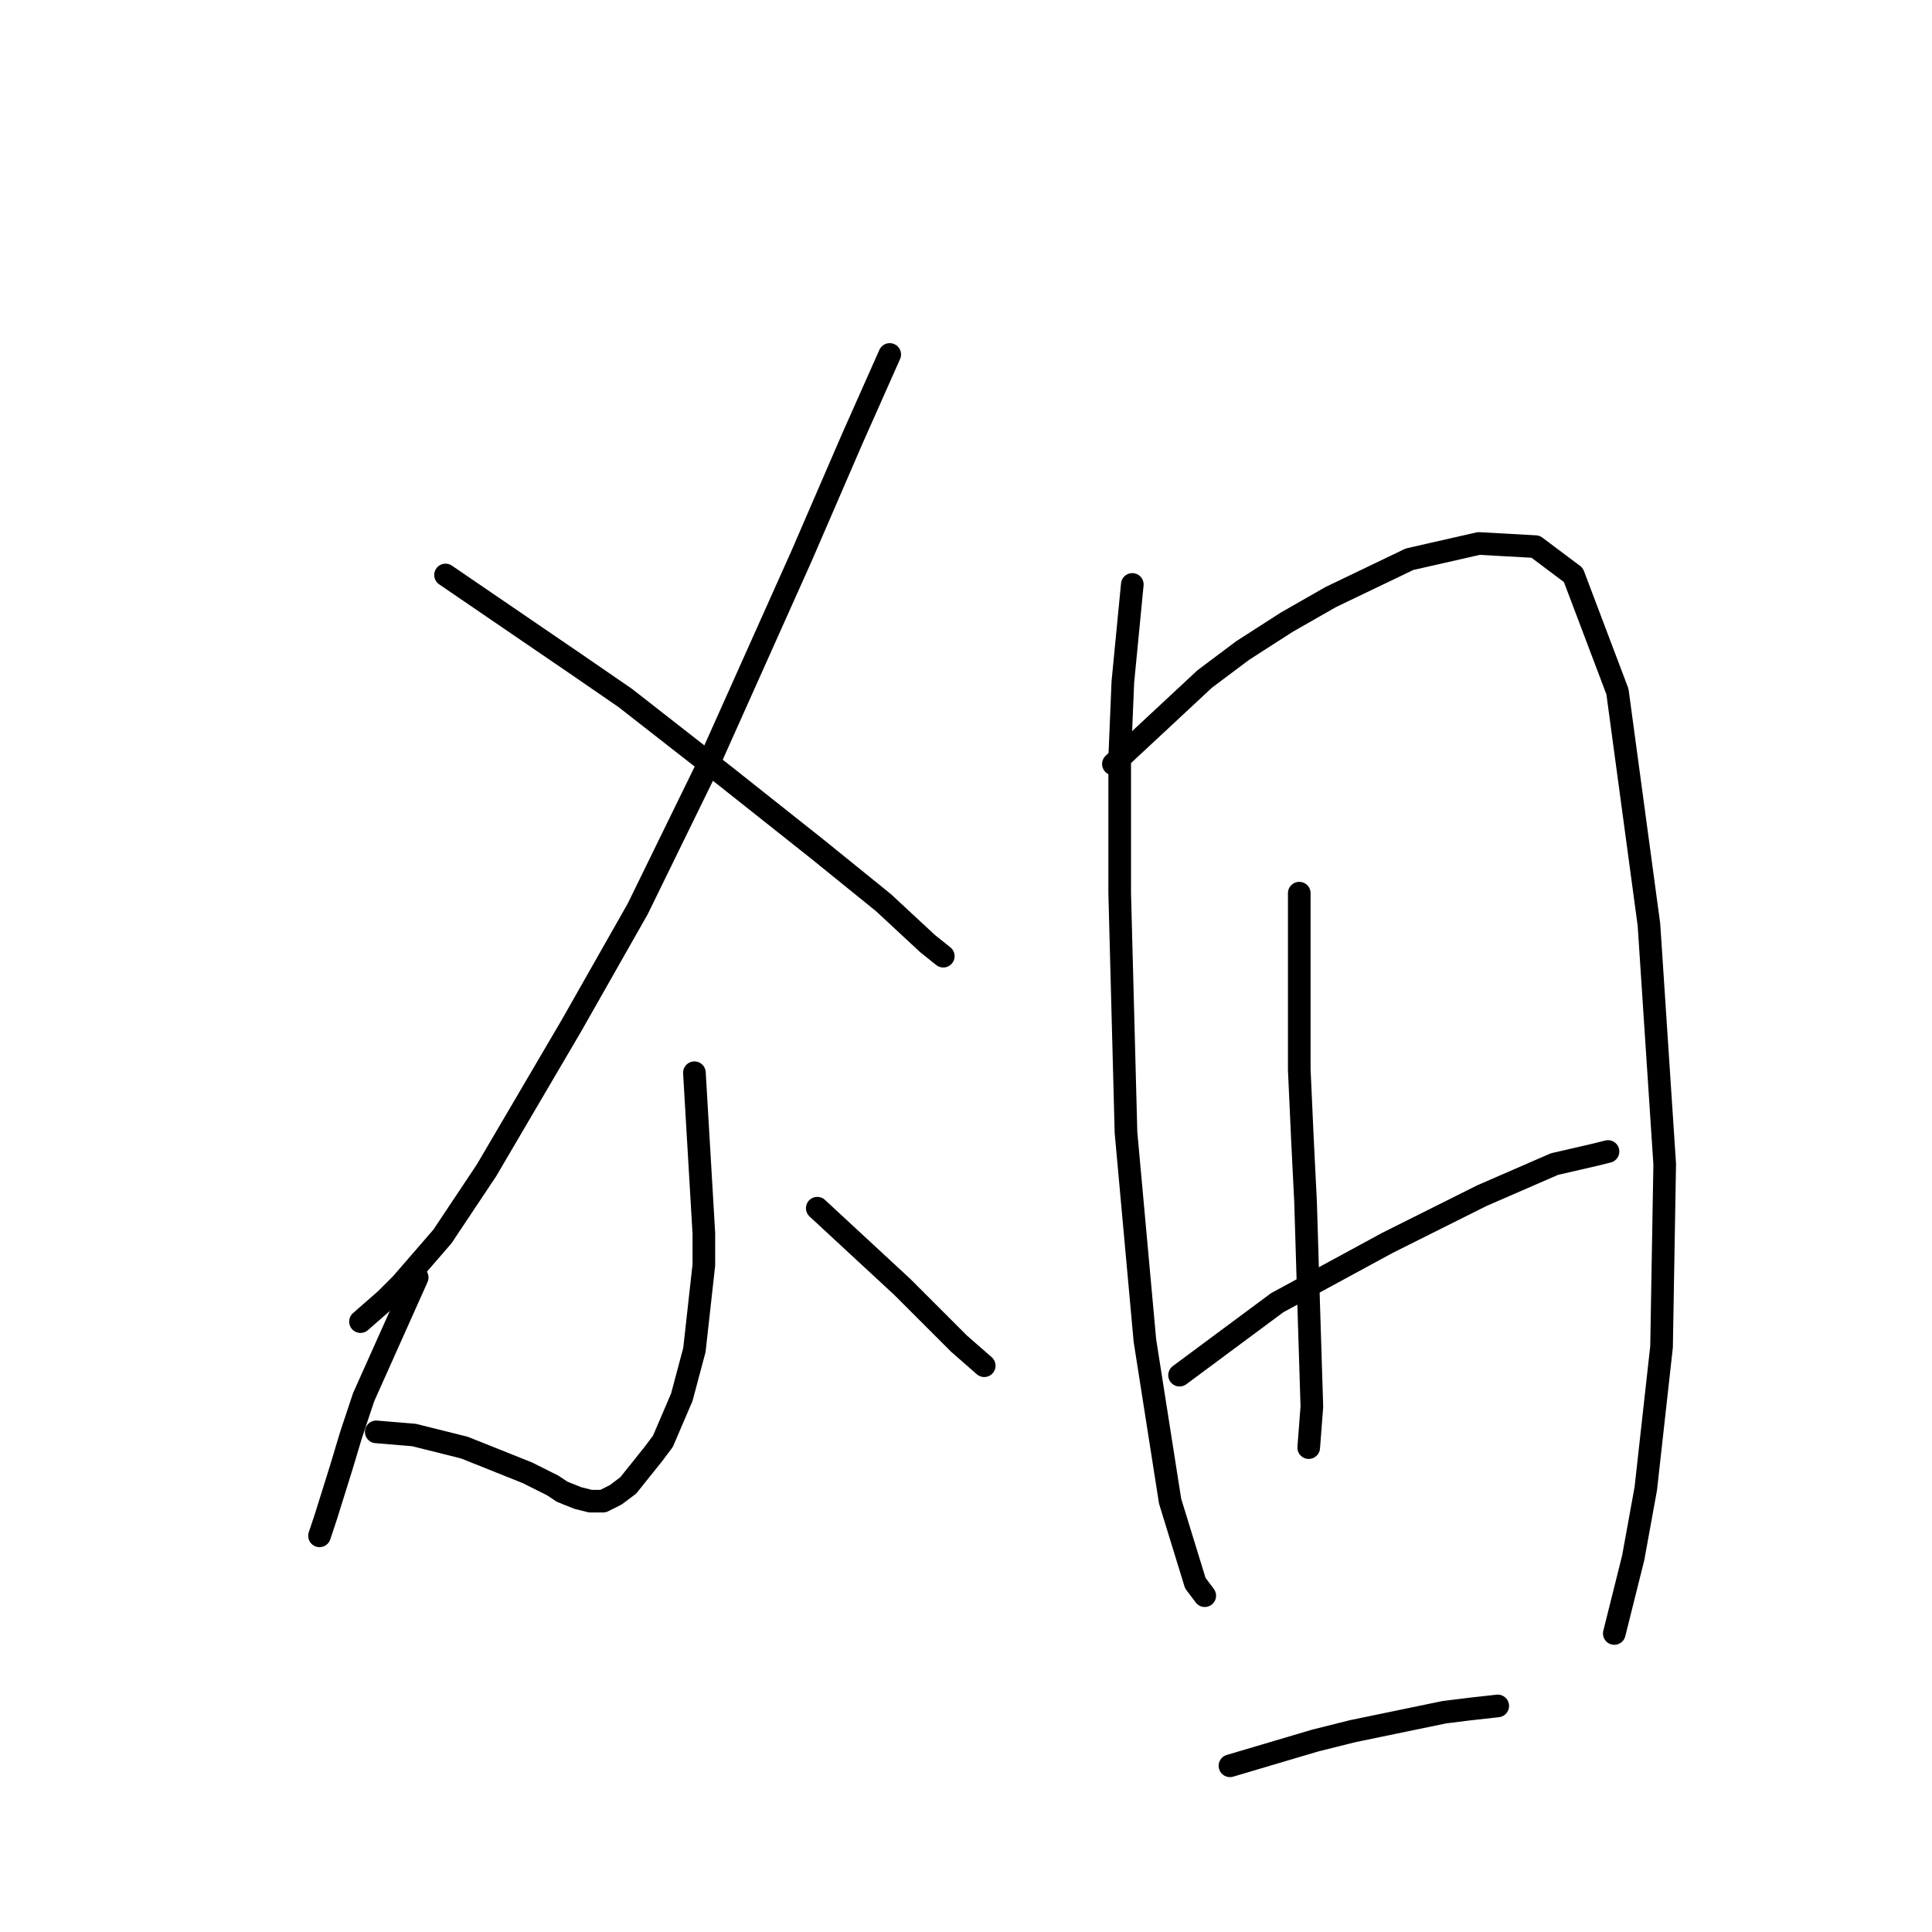 <?xml version="1.0" standalone="no"?>
    <svg width="256" height="256" xmlns="http://www.w3.org/2000/svg" version="1.1">
    <polyline stroke="black" stroke-width="3" stroke-linecap="round" fill="transparent" stroke-linejoin="round" points="117.893 46.968 112.884 58.239 106.205 73.684 93.682 101.652 84.499 120.436 75.733 135.881 64.462 155.083 58.618 163.849 53.191 170.111 51.104 172.198 47.765 175.12 47.765 175.12 " />
        <polyline stroke="black" stroke-width="3" stroke-linecap="round" fill="transparent" stroke-linejoin="round" points="59.035 76.188 76.15 87.876 82.829 92.468 96.187 102.904 108.292 112.505 117.058 119.601 122.903 125.028 124.99 126.698 124.99 126.698 " />
        <polyline stroke="black" stroke-width="3" stroke-linecap="round" fill="transparent" stroke-linejoin="round" points="92.013 142.143 93.265 163.432 93.265 167.606 92.013 178.877 90.343 185.138 87.838 190.982 86.586 192.652 83.246 196.826 81.577 198.078 79.907 198.913 78.237 198.913 76.568 198.496 74.48 197.661 73.228 196.826 69.889 195.156 63.627 192.652 61.54 191.817 56.531 190.565 54.861 190.147 49.852 189.73 49.852 189.73 " />
        <polyline stroke="black" stroke-width="3" stroke-linecap="round" fill="transparent" stroke-linejoin="round" points="55.279 169.276 48.182 185.138 46.512 190.147 45.26 194.322 43.173 201 42.338 203.505 42.338 203.505 " />
        <polyline stroke="black" stroke-width="3" stroke-linecap="round" fill="transparent" stroke-linejoin="round" points="108.292 160.092 119.563 170.528 122.485 173.45 124.99 175.955 127.077 178.042 130.416 180.964 130.416 180.964 " />
        <polyline stroke="black" stroke-width="3" stroke-linecap="round" fill="transparent" stroke-linejoin="round" points="150.036 77.441 148.783 90.381 148.366 100.399 148.366 118.349 149.201 150.074 151.705 177.624 155.045 198.913 158.384 209.767 159.636 211.436 159.636 211.436 " />
        <polyline stroke="black" stroke-width="3" stroke-linecap="round" fill="transparent" stroke-linejoin="round" points="147.531 101.234 159.636 89.964 164.646 86.207 170.49 82.45 176.334 79.11 186.77 74.101 195.953 72.014 203.467 72.431 208.476 76.188 214.32 91.633 218.494 122.523 220.582 154.248 220.164 178.459 218.077 197.244 216.407 206.427 213.903 216.445 213.903 216.445 " />
        <polyline stroke="black" stroke-width="3" stroke-linecap="round" fill="transparent" stroke-linejoin="round" points="172.159 118.349 172.159 134.629 172.159 141.725 172.577 150.909 172.994 159.257 173.412 173.033 173.829 186.39 173.412 191.817 173.412 191.817 " />
        <polyline stroke="black" stroke-width="3" stroke-linecap="round" fill="transparent" stroke-linejoin="round" points="156.297 182.216 169.237 172.615 183.848 164.684 190.526 161.344 196.371 158.422 205.971 154.248 211.398 152.996 213.068 152.578 213.068 152.578 " />
        <polyline stroke="black" stroke-width="3" stroke-linecap="round" fill="transparent" stroke-linejoin="round" points="162.976 233.978 174.247 230.638 179.256 229.386 191.361 226.881 194.701 226.464 198.458 226.046 198.458 226.046 " />
        </svg>